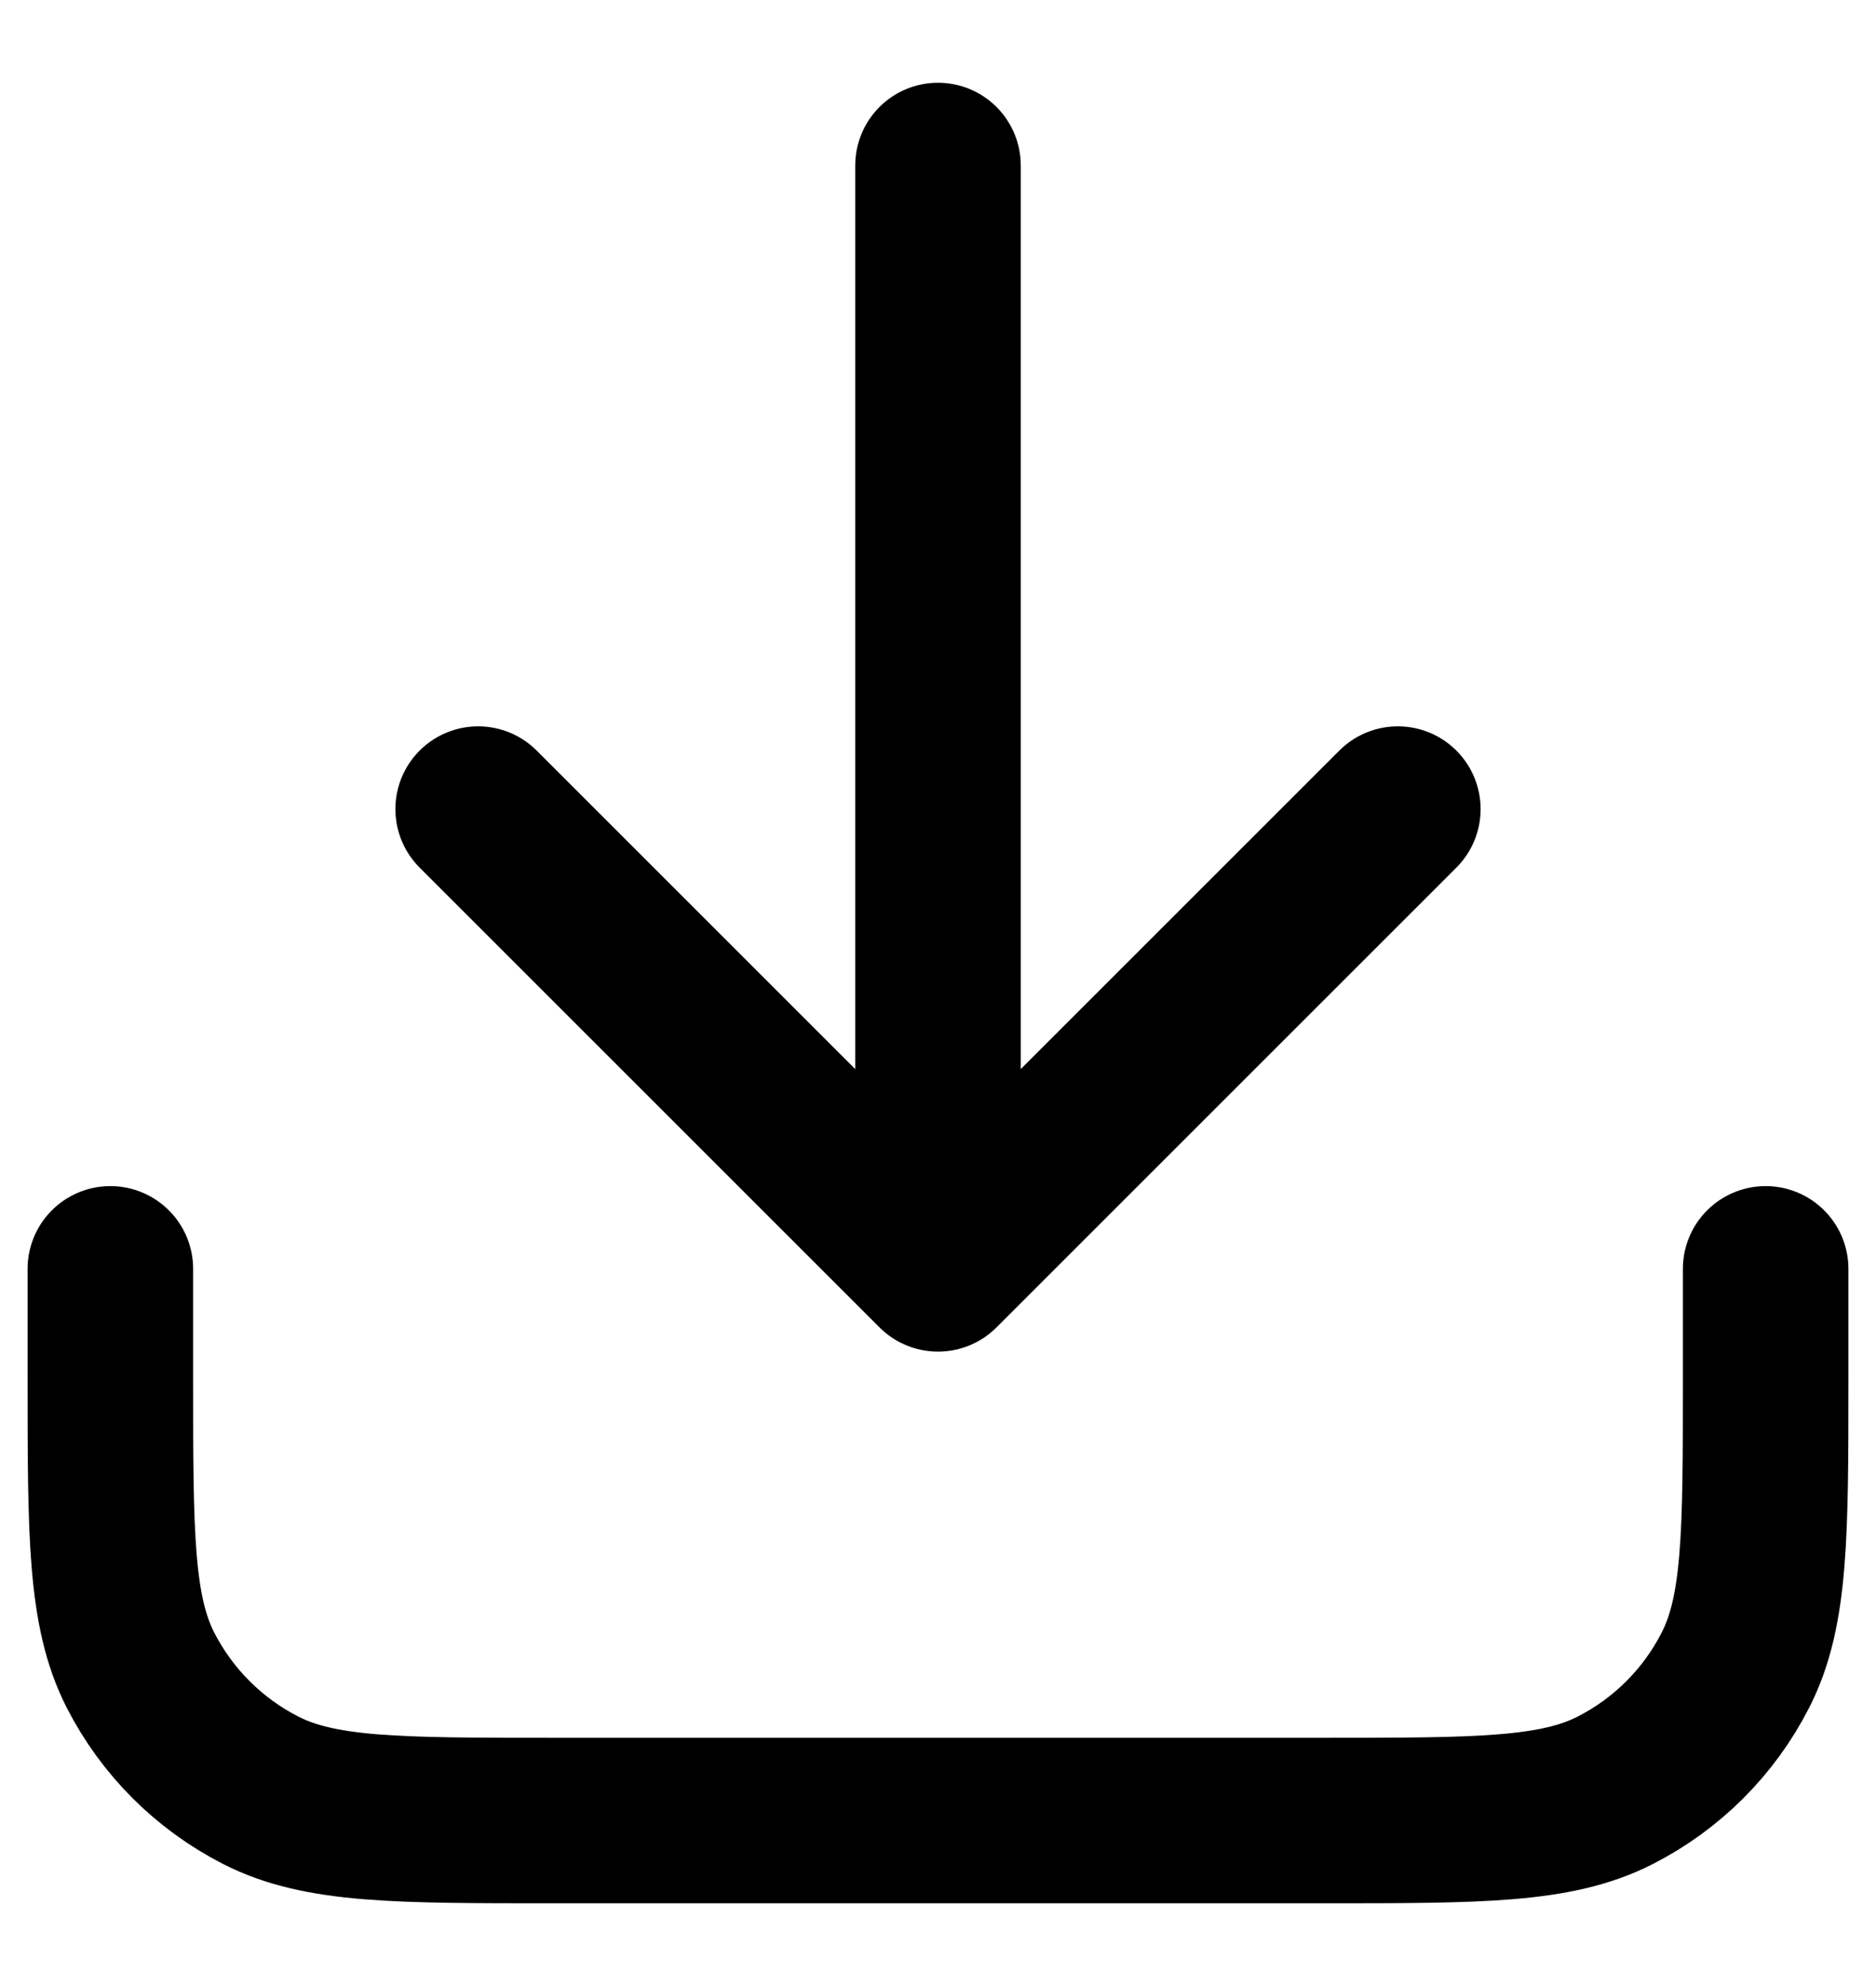 <svg width="17" height="18" viewBox="0 0 17 18" fill="none" xmlns="http://www.w3.org/2000/svg">
<path d="M16 11.5V12.5C16 13.9 16 14.6 15.727 15.135C15.488 15.605 15.105 15.988 14.635 16.227C14.1 16.5 13.4 16.5 12 16.5H5C3.6 16.5 2.9 16.5 2.365 16.227C1.895 15.988 1.512 15.605 1.272 15.135C1 14.6 1 13.9 1 12.5V11.5M12.667 7.333L8.5 11.5M8.5 11.5L4.333 7.333M8.5 11.5V1.5" stroke="currentColor" stroke-width="1.5" stroke-linecap="round" stroke-linejoin="round"/>
</svg>

